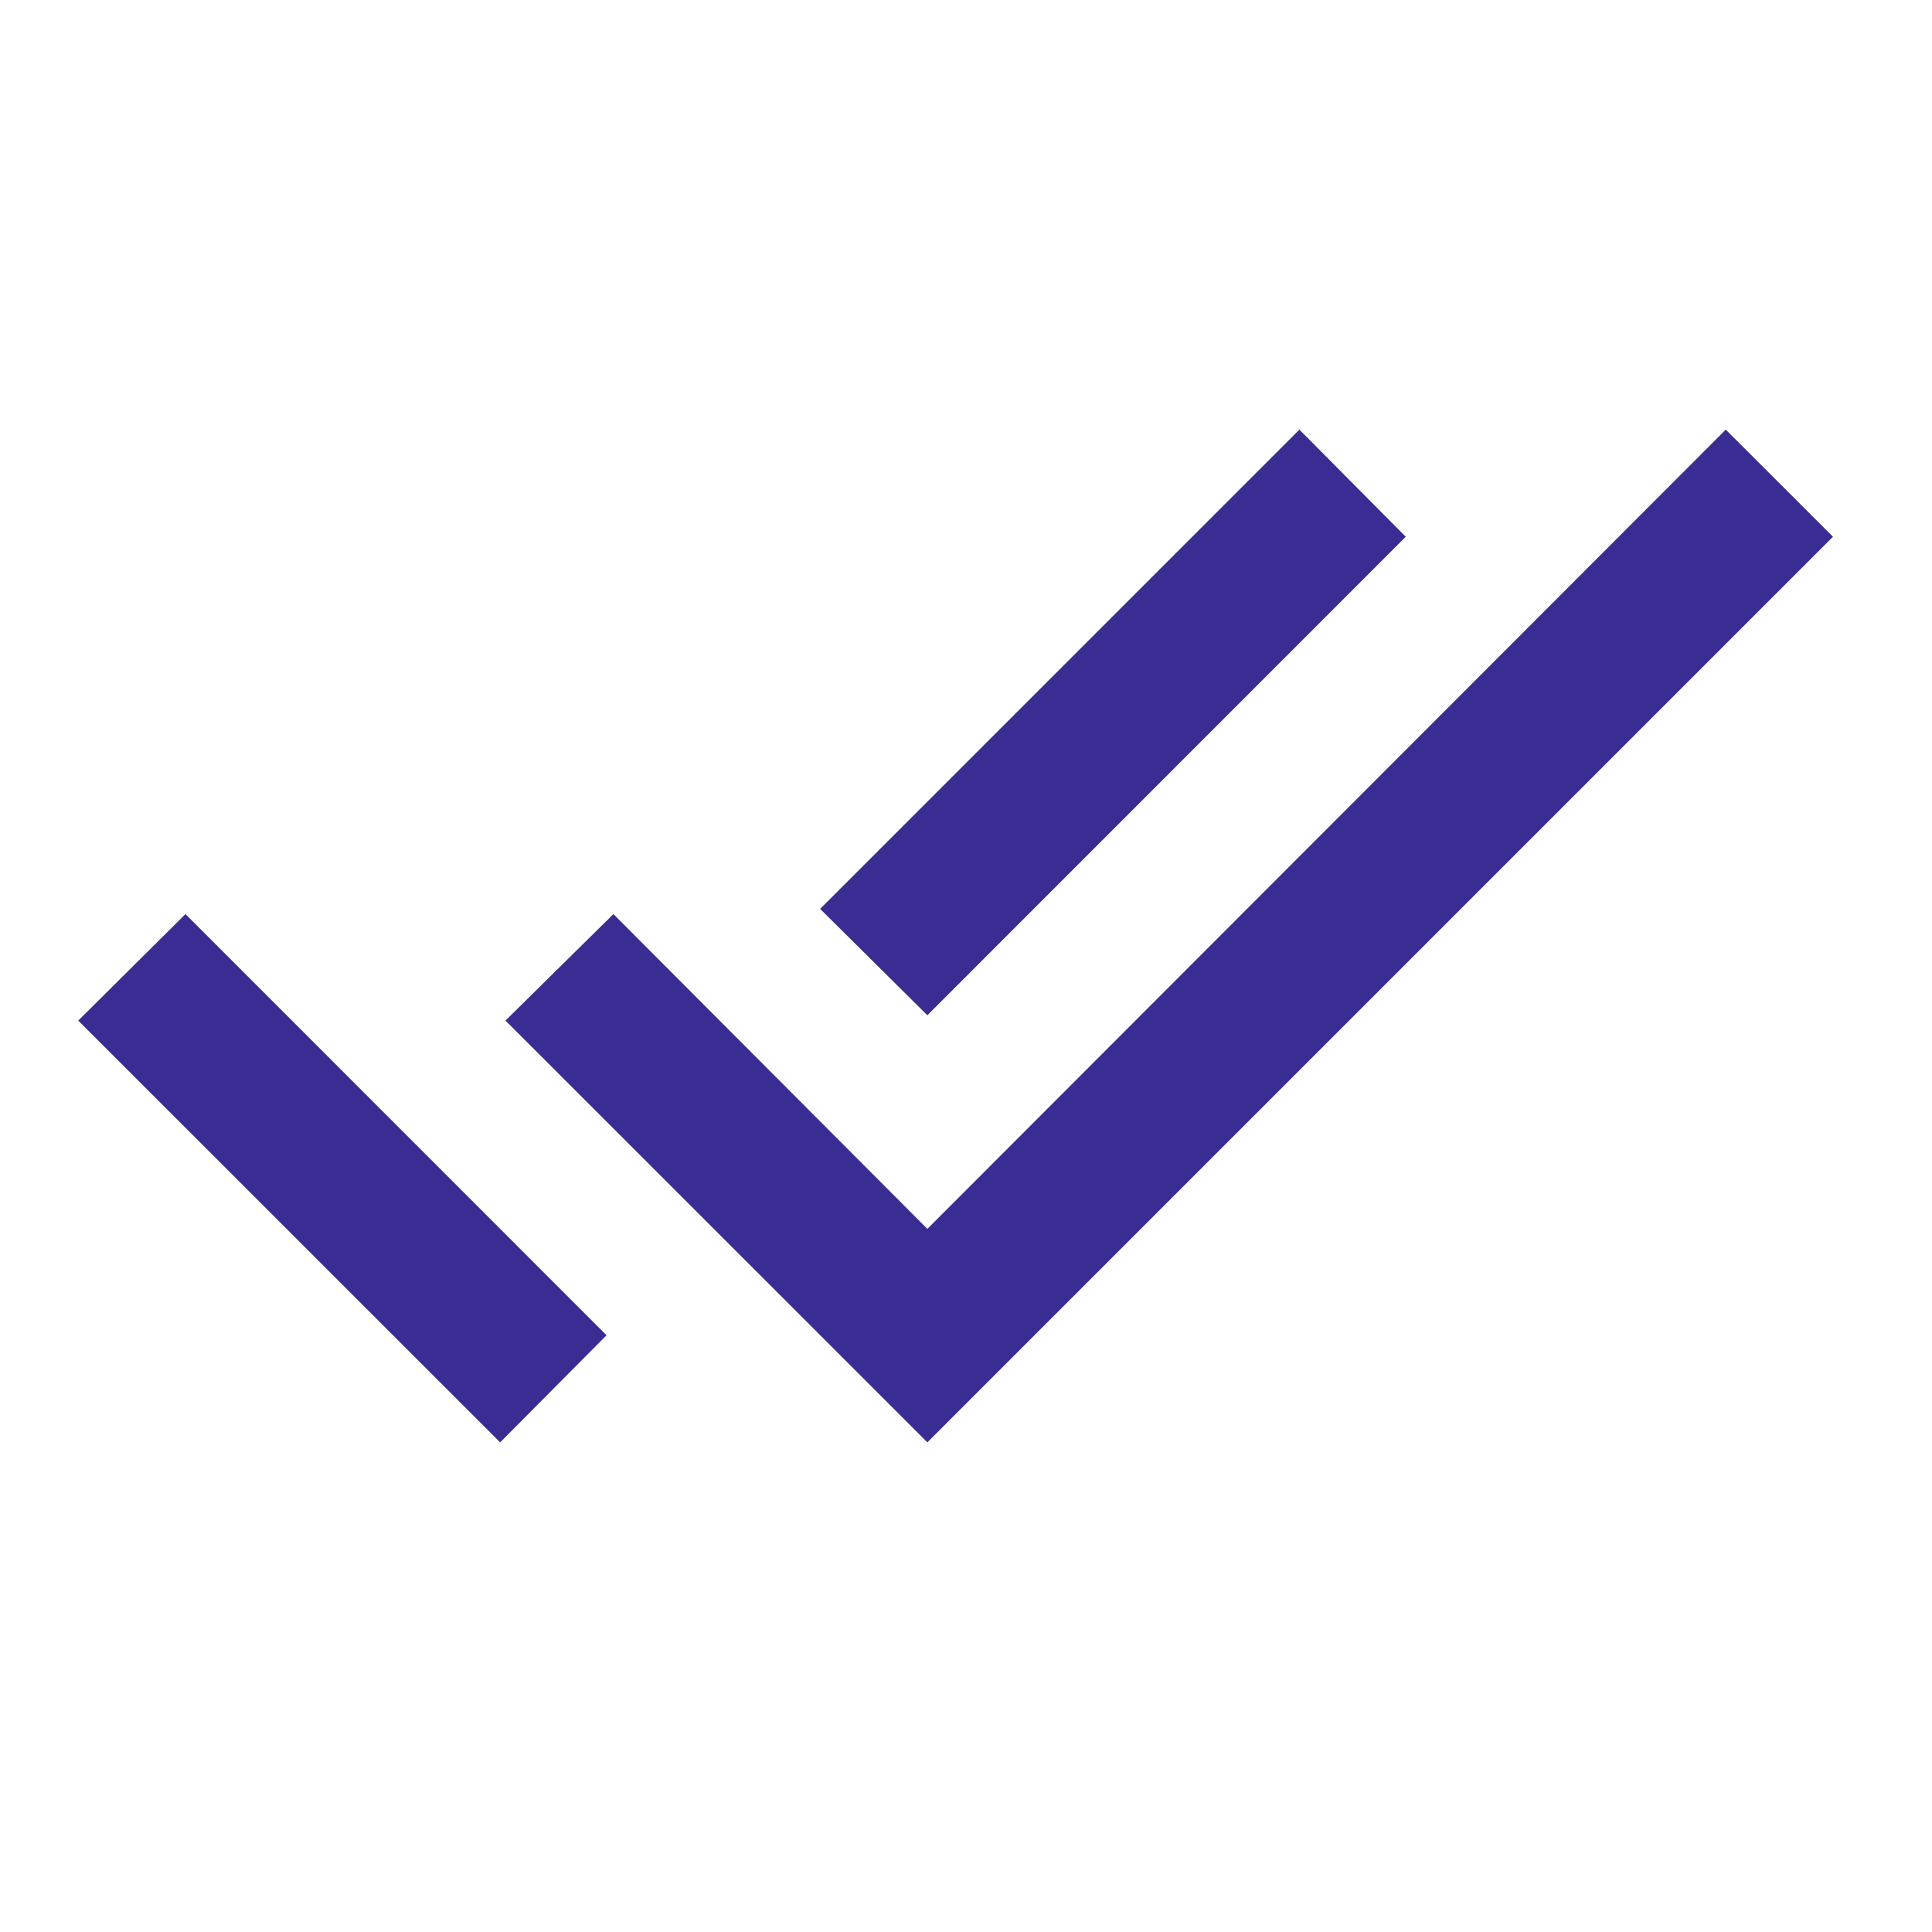 <svg width="16" height="16" viewBox="0 0 16 16" fill="none" xmlns="http://www.w3.org/2000/svg">
<g id="check-all" clip-path="url(#clip0_1045_103030)">
<path id="Vector" d="M0.648 8.452L4.142 11.945L5.023 11.058L1.536 7.57M14.292 3.558L7.68 10.177L5.08 7.57L4.186 8.452L7.68 11.945L15.18 4.445M11.642 4.445L10.761 3.558L6.792 7.527L7.68 8.408L11.642 4.445Z" fill="#392D93"/>
</g>
<defs>
<clipPath id="clip0_1045_103030">
<rect width="15" height="15" fill="white" transform="translate(0.393 0.07)"/>
</clipPath>
</defs>
</svg>
